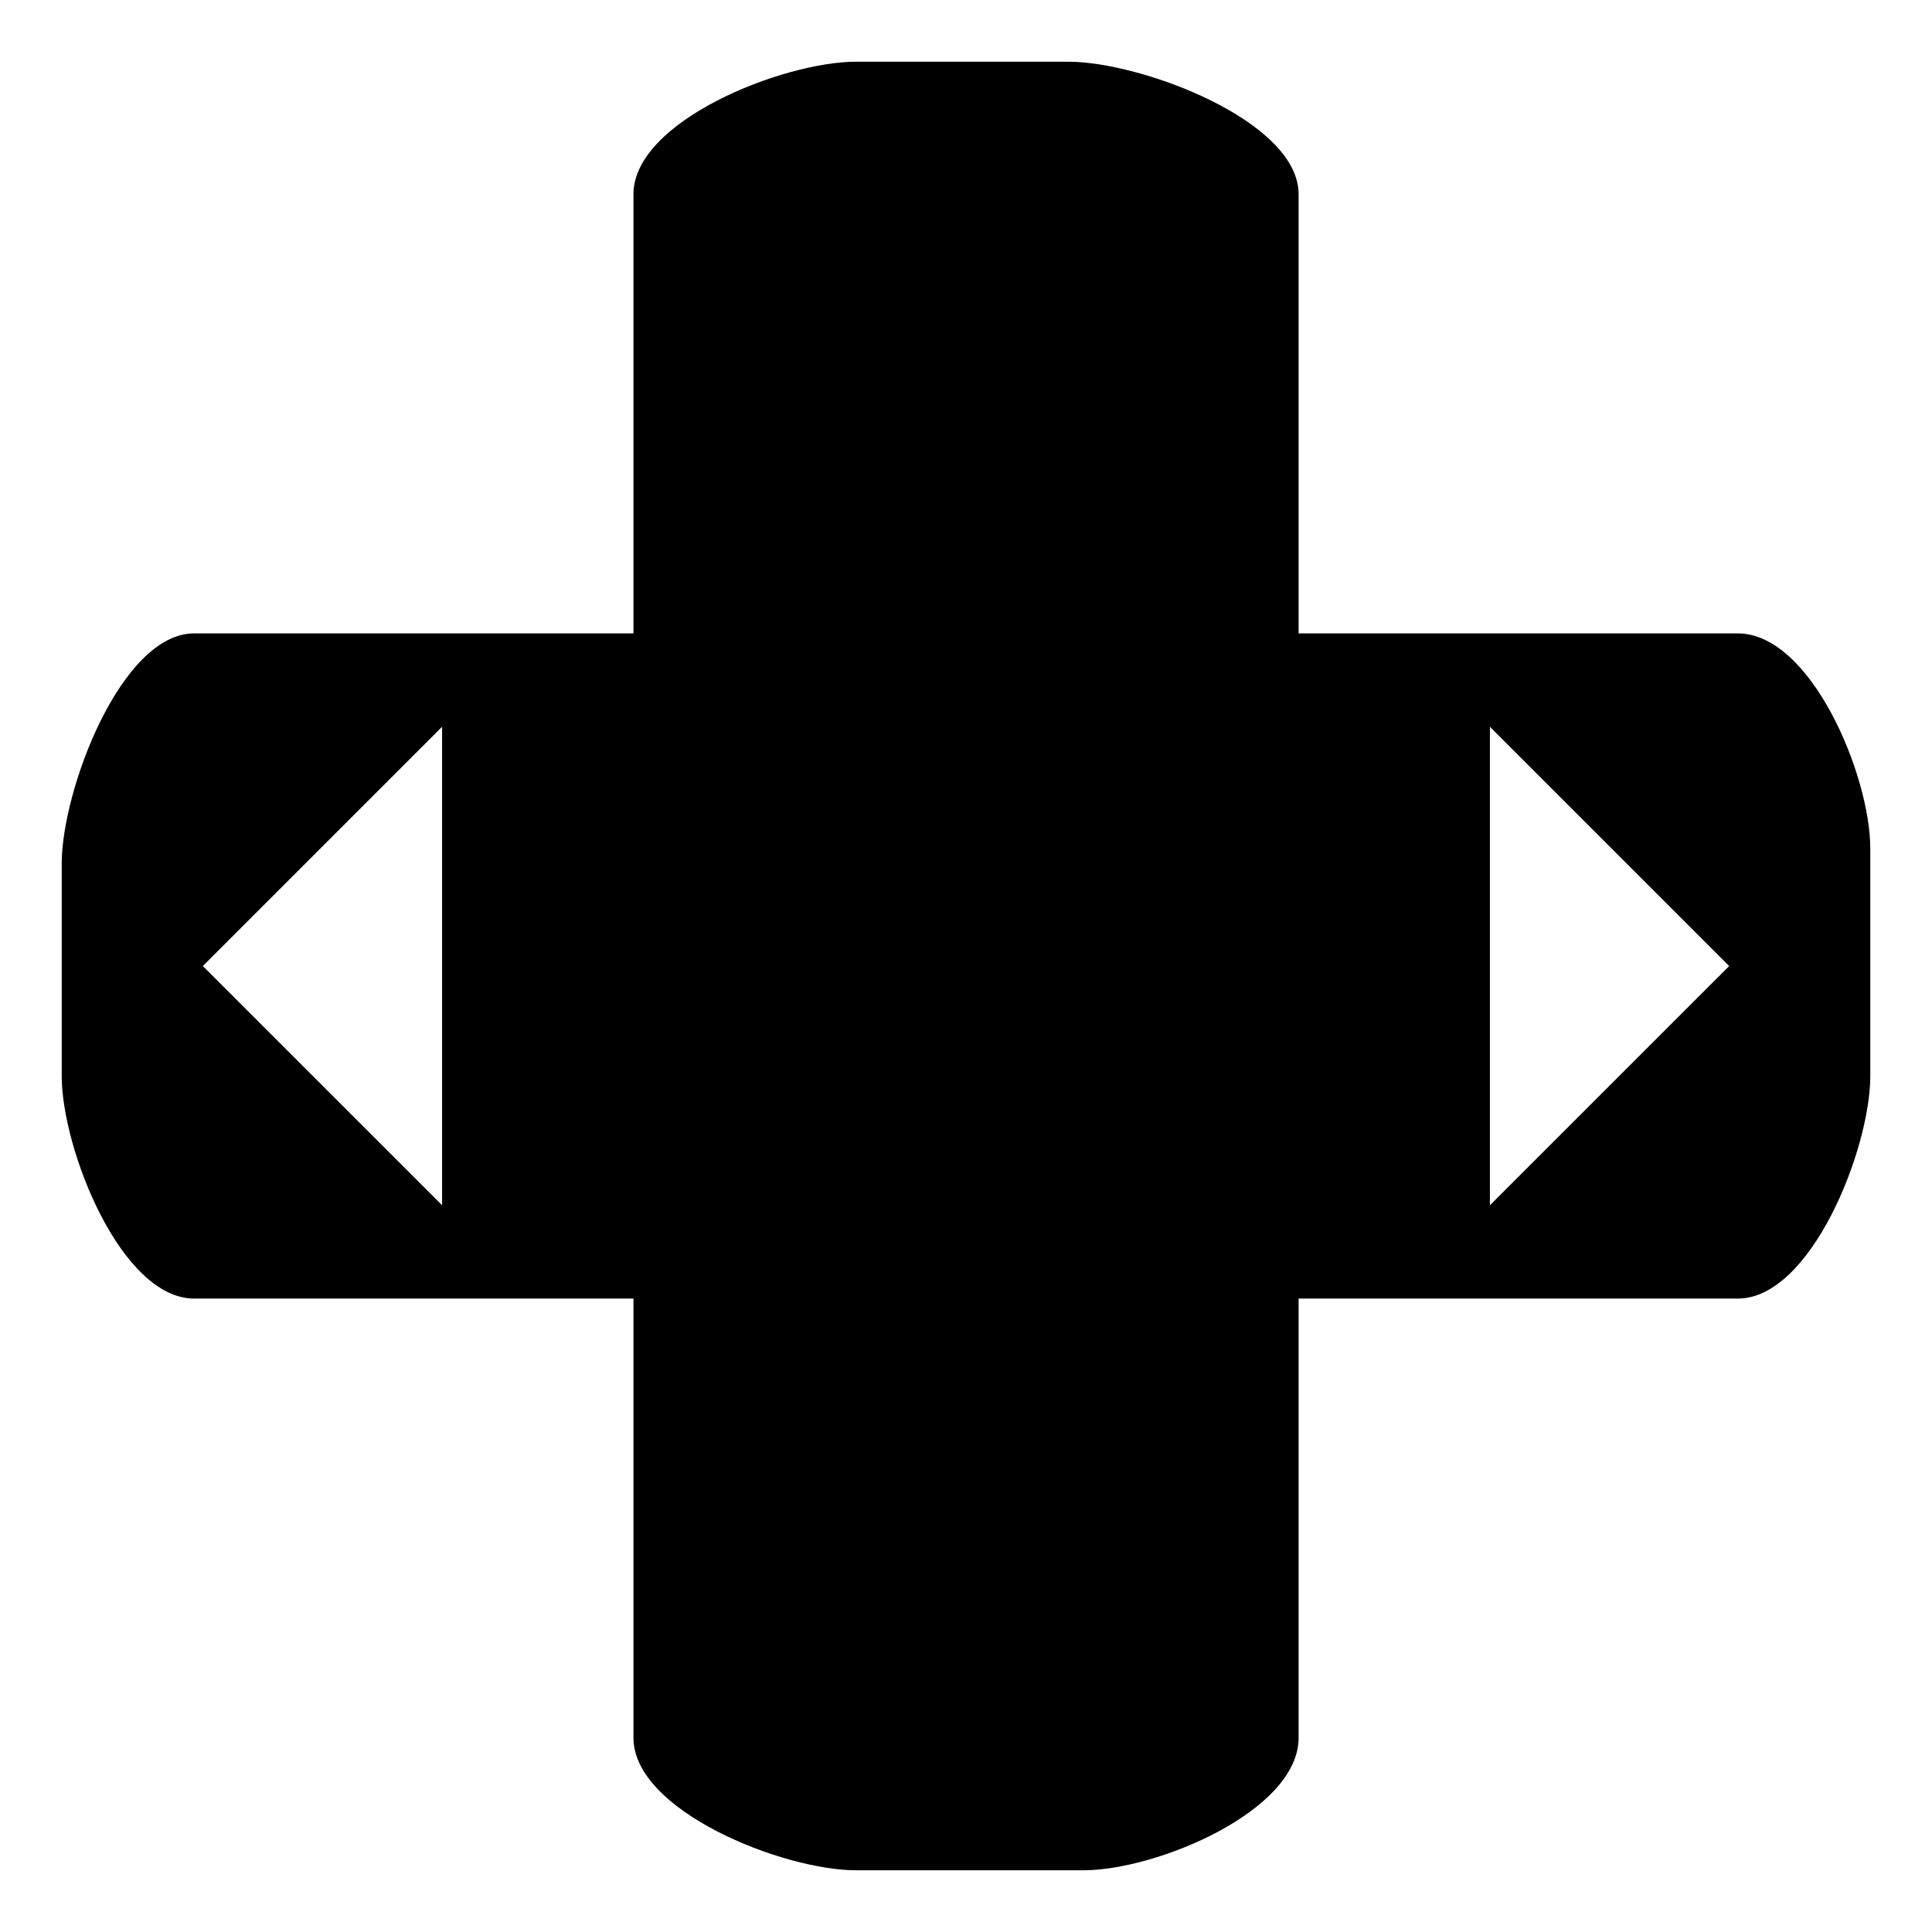 <?xml version="1.0" encoding="UTF-8"?>
<svg id="Layer_1" data-name="Layer 1" xmlns="http://www.w3.org/2000/svg" viewBox="0 0 500 500">
  <path d="M449.74,163.92h-113.66V50.26c0-18.94-40.65-34.29-59.57-34.29h-54.96c-18.93,0-57.61,15.35-57.61,34.29v113.66H50.26c-18.94,0-34.29,40.63-34.29,59.58v54.96c0,18.92,15.35,57.61,34.29,57.61h113.68v113.68c0,18.92,38.68,34.28,57.61,34.28h58.85c18.92,0,55.68-15.36,55.68-34.28v-113.68h113.66c18.94,0,34.29-38.69,34.29-57.61v-58.85c0-18.95-15.35-55.69-34.29-55.69ZM114.41,311.92l-61.92-61.91,61.92-61.92v123.83Zm271.18,0v-123.83l61.92,61.92-61.92,61.91Z"/>
</svg>